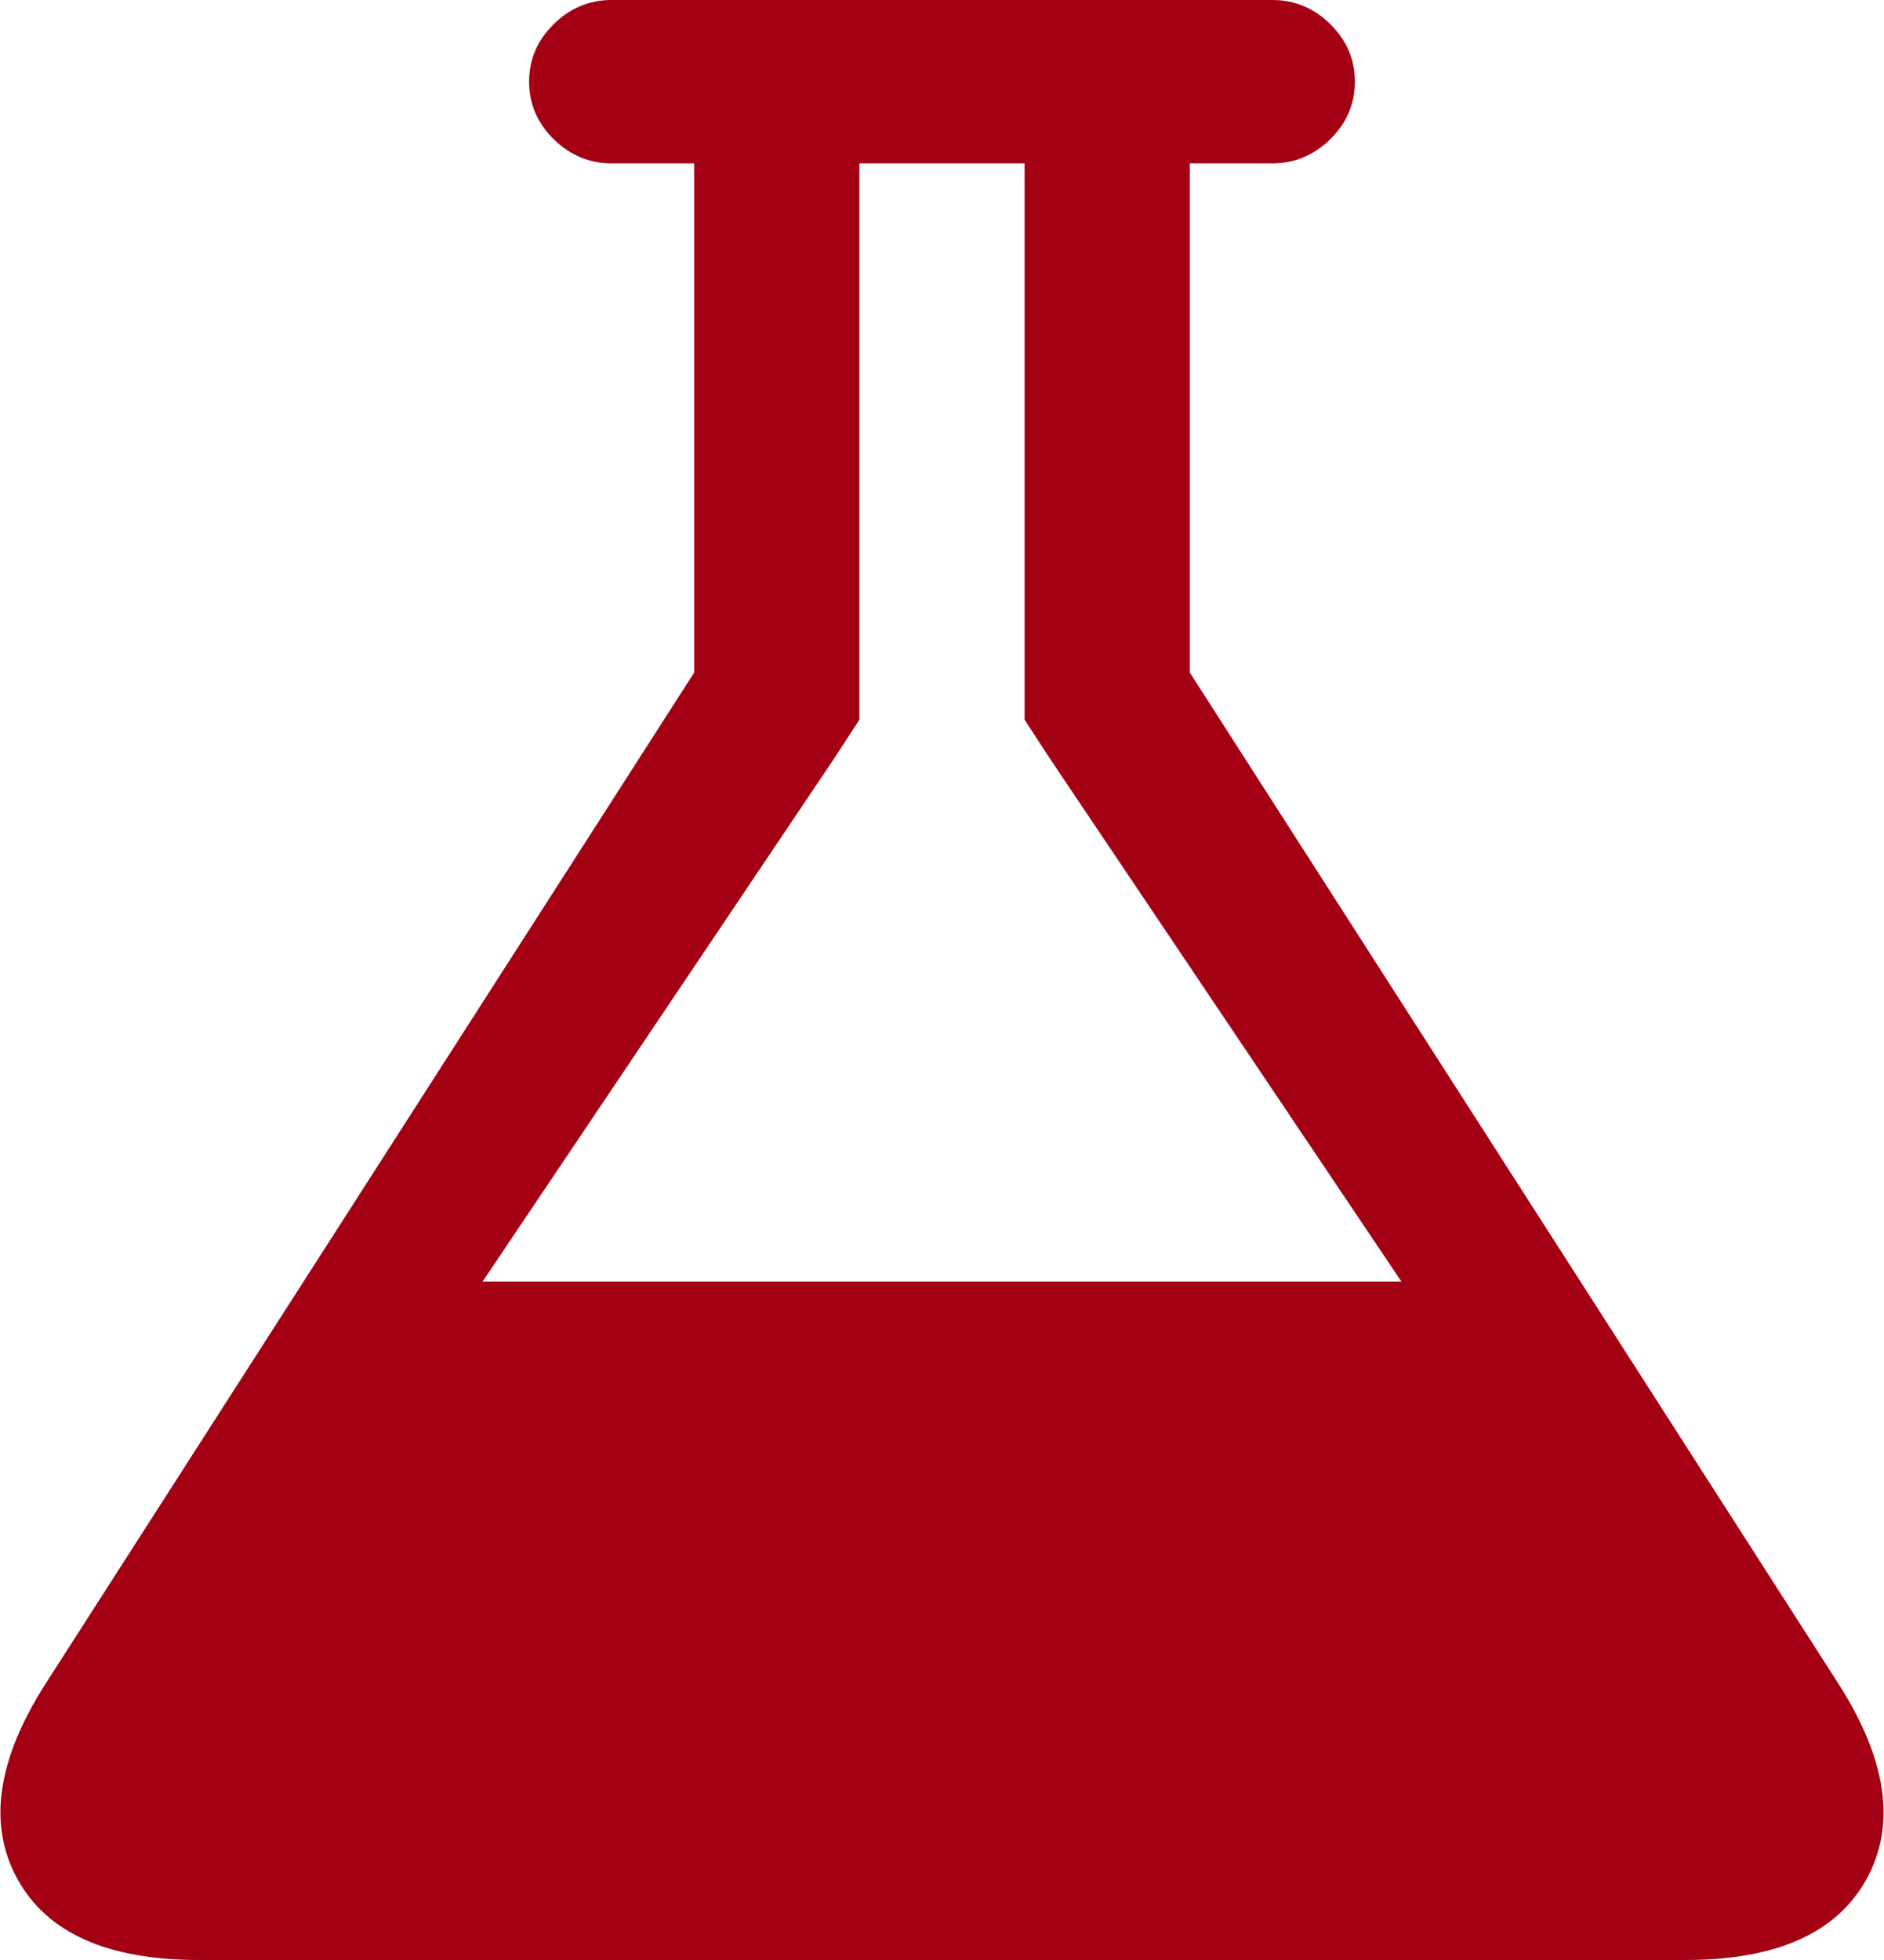 ﻿<?xml version="1.0" encoding="utf-8"?>
<svg version="1.1" xmlns:xlink="http://www.w3.org/1999/xlink" width="25px" height="26px" xmlns="http://www.w3.org/2000/svg">
  <g transform="matrix(1 0 0 1 -31 -29 )">
    <path d="M 15.788 8.921  L 24.401 22.344  C 25.04 23.348  25.163 24.209  24.769 24.925  C 24.375 25.642  23.573 26  22.363 26  L 2.637 26  C 1.427 26  0.625 25.642  0.231 24.925  C -0.163 24.209  -0.04 23.348  0.599 22.344  L 9.212 8.921  L 9.212 2.167  L 8.116 2.167  C 7.82 2.167  7.563 2.059  7.346 1.845  C 7.129 1.631  7.021 1.377  7.021 1.083  C 7.021 0.79  7.129 0.536  7.346 0.322  C 7.563 0.107  7.82 0  8.116 0  L 16.884 0  C 17.18 0  17.437 0.107  17.654 0.322  C 17.871 0.536  17.979 0.79  17.979 1.083  C 17.979 1.377  17.871 1.631  17.654 1.845  C 17.437 2.059  17.18 2.167  16.884 2.167  L 15.788 2.167  L 15.788 8.921  Z M 11.404 9.547  L 11.062 10.072  L 6.404 17  L 18.596 17  L 13.938 10.072  L 13.596 9.547  L 13.596 8.921  L 13.596 2.167  L 11.404 2.167  L 11.404 8.921  L 11.404 9.547  Z " fill-rule="nonzero" fill="#a30014" stroke="none" transform="matrix(1 0 0 1 31 29 )" />
  </g>
</svg>